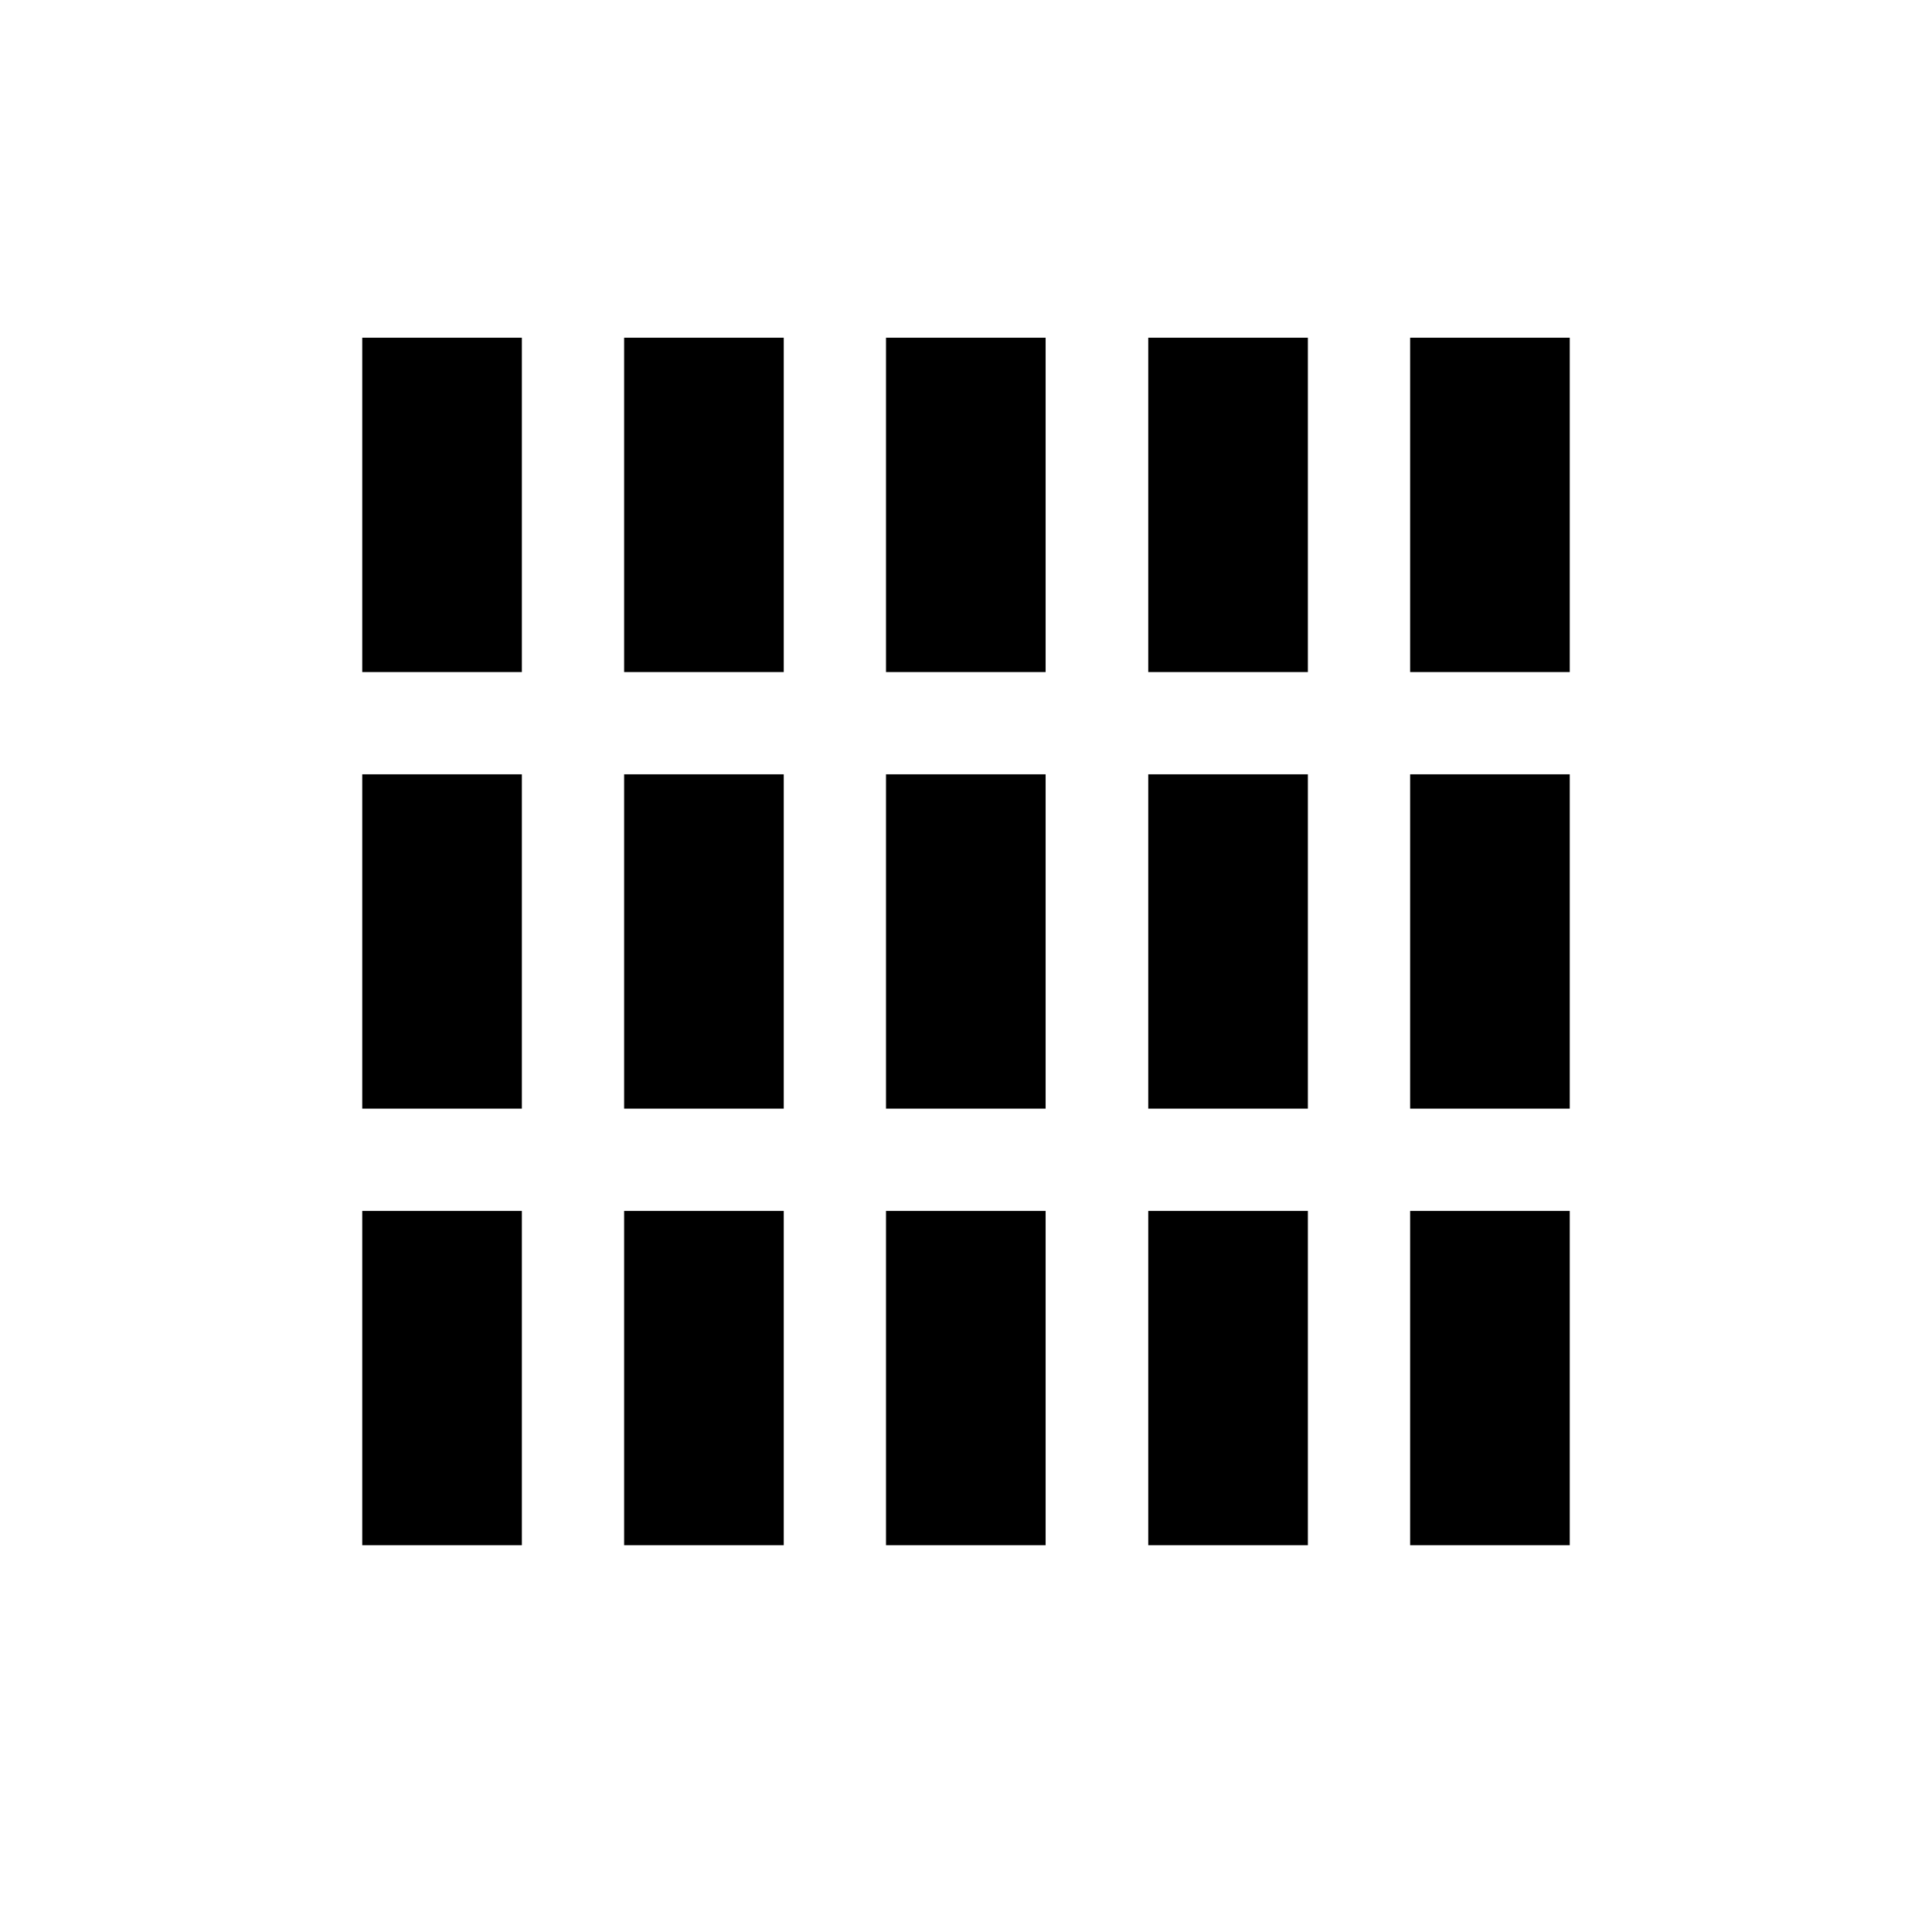 <svg xmlns="http://www.w3.org/2000/svg" width="512" height="512" viewBox="0 0 512 512">
    <path d="M373.7 320.9H416v88.6h-42.3zm-69.4 0h42.3v88.6h-42.3zm-69.5 0h42.3v88.6h-42.3zm-69.4 0h42.3v88.6h-42.3zm-69.4 0h42.3v88.6H96zm277.7-115.7H416v88.6h-42.3zm-69.4 0h42.3v88.6h-42.3zm-69.5 0h42.3v88.6h-42.3zm-69.4 0h42.3v88.6h-42.3zm-69.4 0h42.3v88.6H96zM373.7 89.5H416v88.6h-42.3zm-69.4 0h42.3v88.6h-42.3zm-69.5 0h42.3v88.6h-42.3zm-69.4 0h42.3v88.6h-42.3zm-69.4 0h42.3v88.6H96z"/>
</svg>
